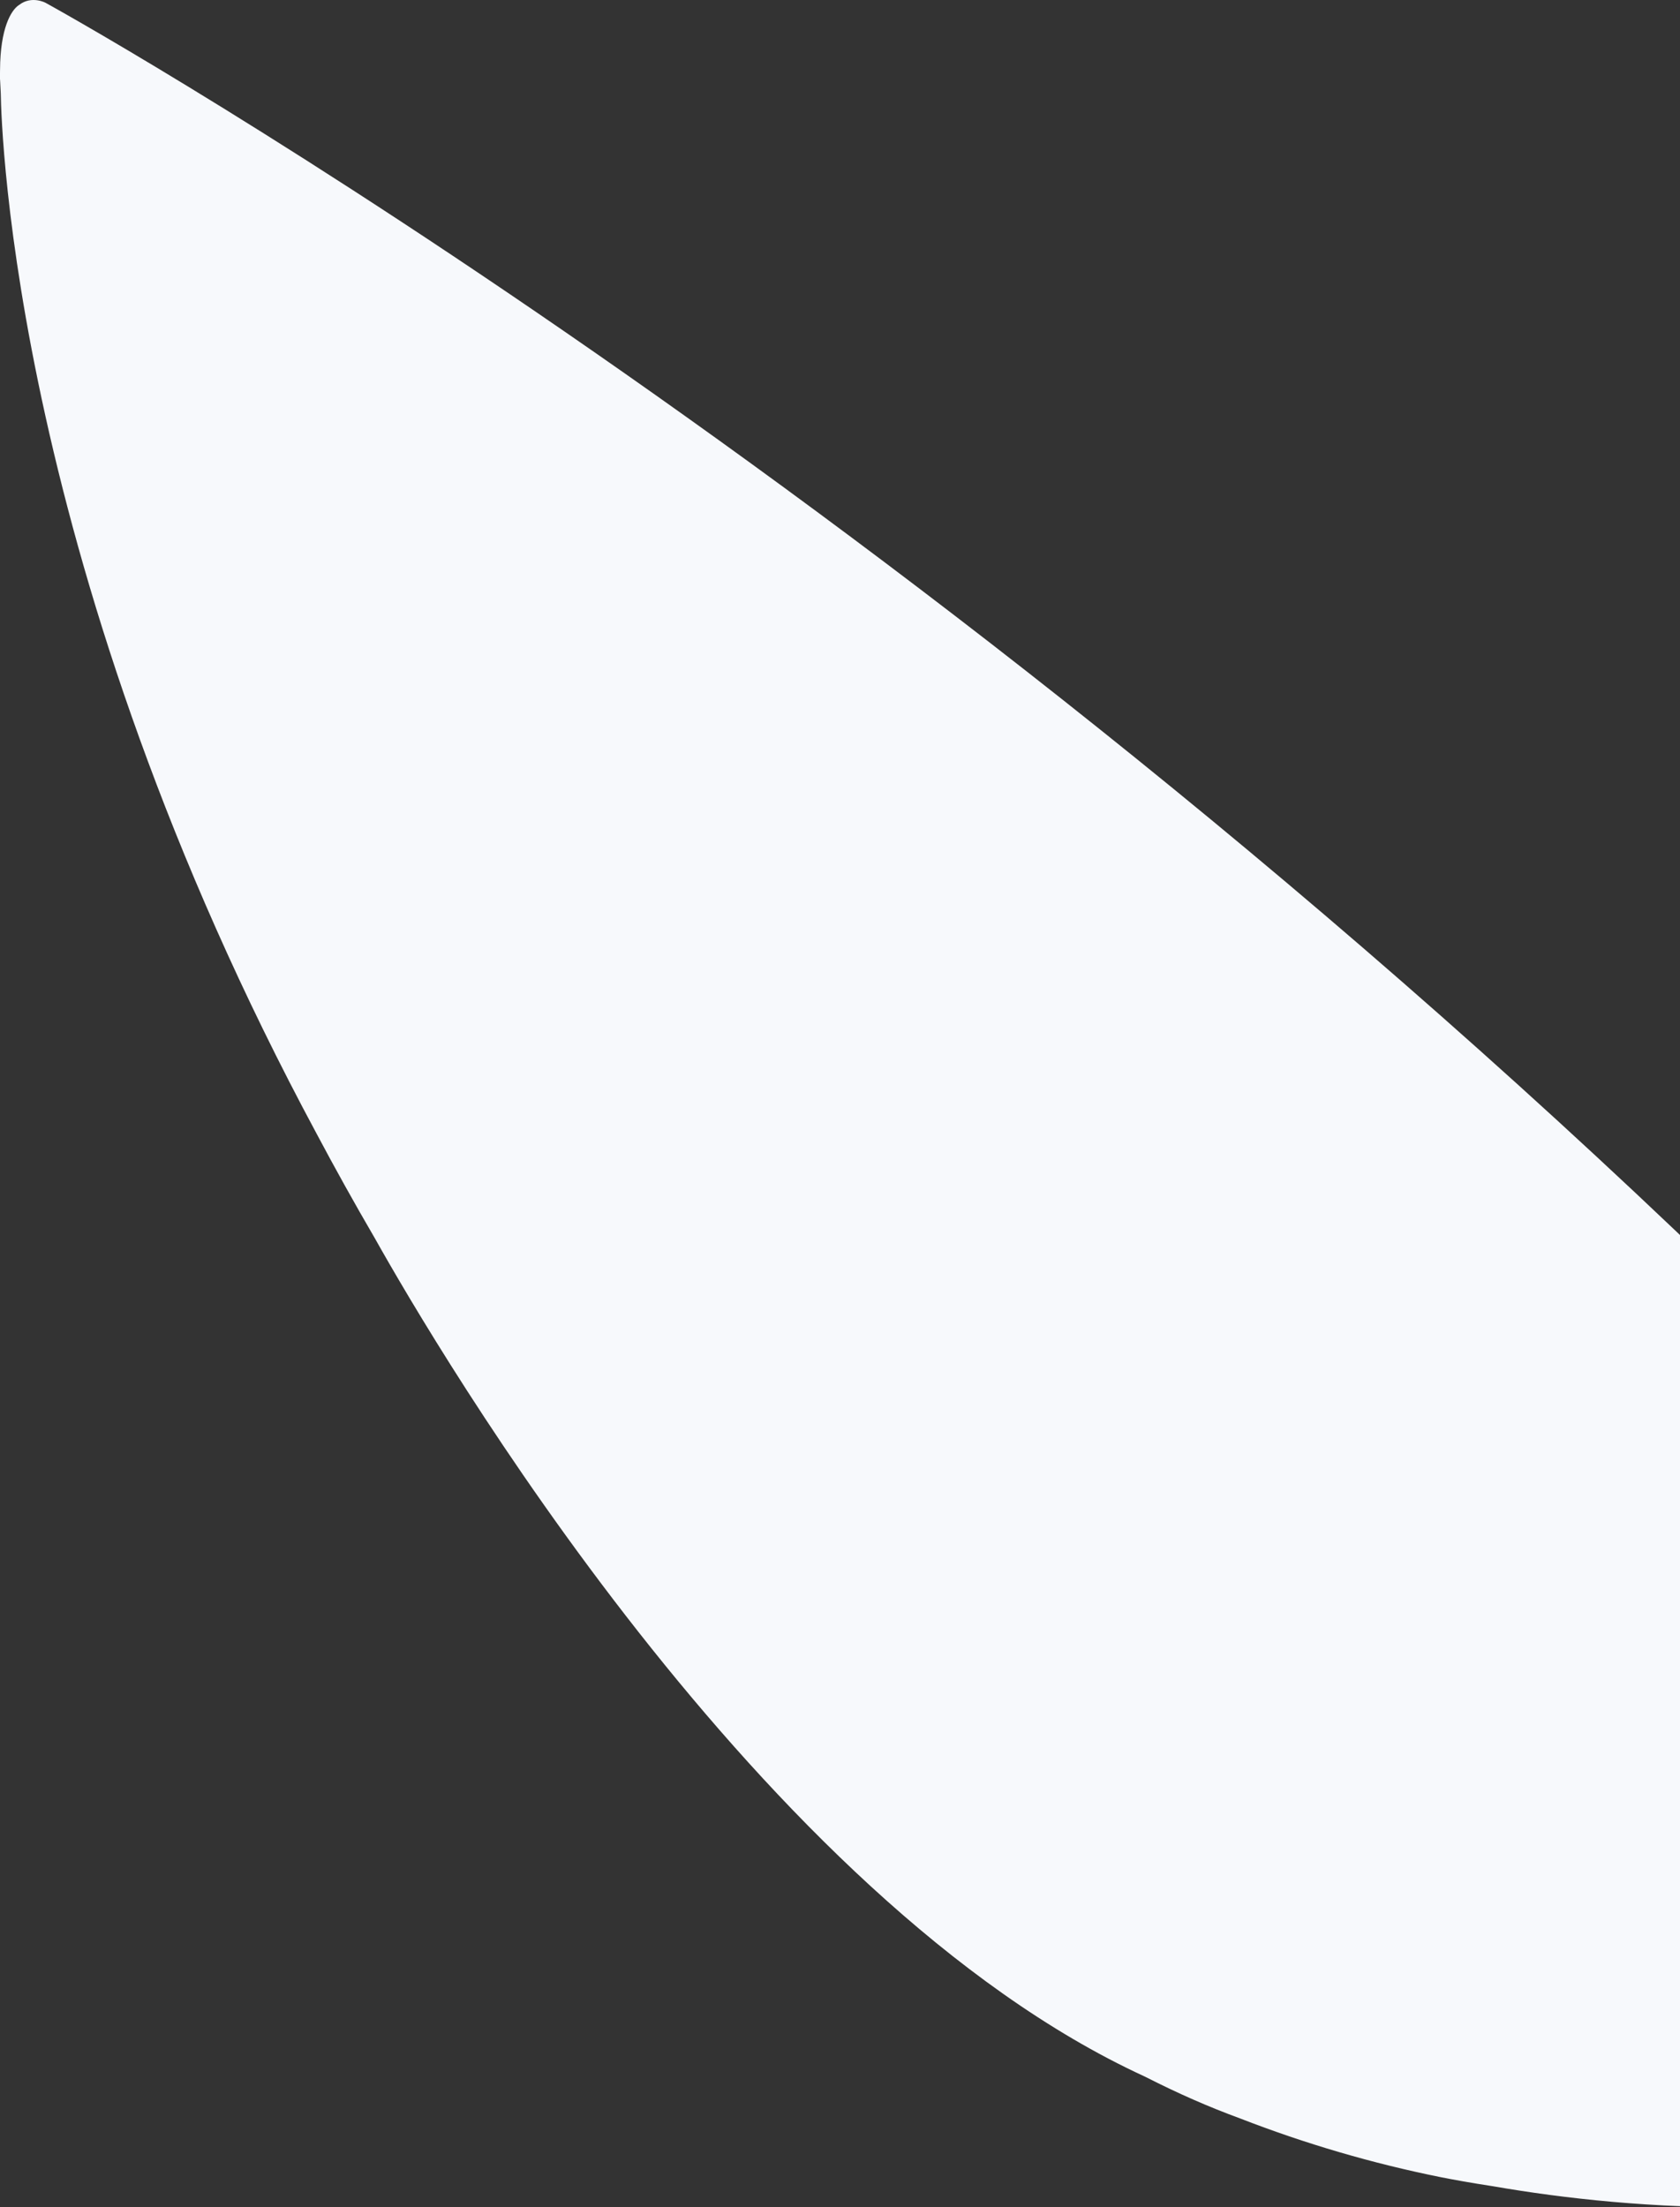 <svg width="290" height="381" viewBox="0 0 290 381" fill="none" xmlns="http://www.w3.org/2000/svg">
    <rect x="0" y="0" width="290" height="381" fill="#333333" stroke="none"/>
    <path d="M473.69 291.289L472.411 292.711C464.302 302.205 455.371 311.803 445.754 320.898C442.258 324.301 440.43 325.901 439.922 326.343L439.769 326.468C423.144 342.391 405.528 353.955 387.835 362.221C378.363 366.818 368.619 370.337 358.867 373.005C319.461 384.206 282.248 381.618 257.767 377.37C253.788 376.764 250.724 376.196 248.743 375.805C236.917 373.427 225.319 370.031 214.095 365.668C208.634 363.669 203.259 361.298 197.985 358.612C197.824 358.535 197.672 358.458 197.511 358.381C131.211 327.838 75.366 232.737 64.717 213.753C61.161 207.656 57.801 201.612 54.626 195.633C2.43 98.563 0.229 22.376 0.135 16.142C0.085 15.195 0.051 14.468 0.025 13.972L2.38072e-06 13.616L2.20768e-06 12.627C2.17422e-06 12.435 0.008 12.247 0.008 12.061C0.042 4.846 1.922 1.796 3.208 0.911L3.335 0.828C5.477 -0.805 7.864 0.482 7.864 0.482C7.864 0.482 150.817 79.04 296.123 219.038C441.378 79.123 584.203 0.614 584.203 0.614C584.203 0.614 592 -3.577 592 12.758L592 13.748L591.975 14.154C591.5 23.883 587.014 116.214 522.111 222.481L521.637 223.293L521.561 223.407C518.225 229.172 500.626 259.473 473.69 291.289Z" fill="#F7F9FC"/>
</svg>
